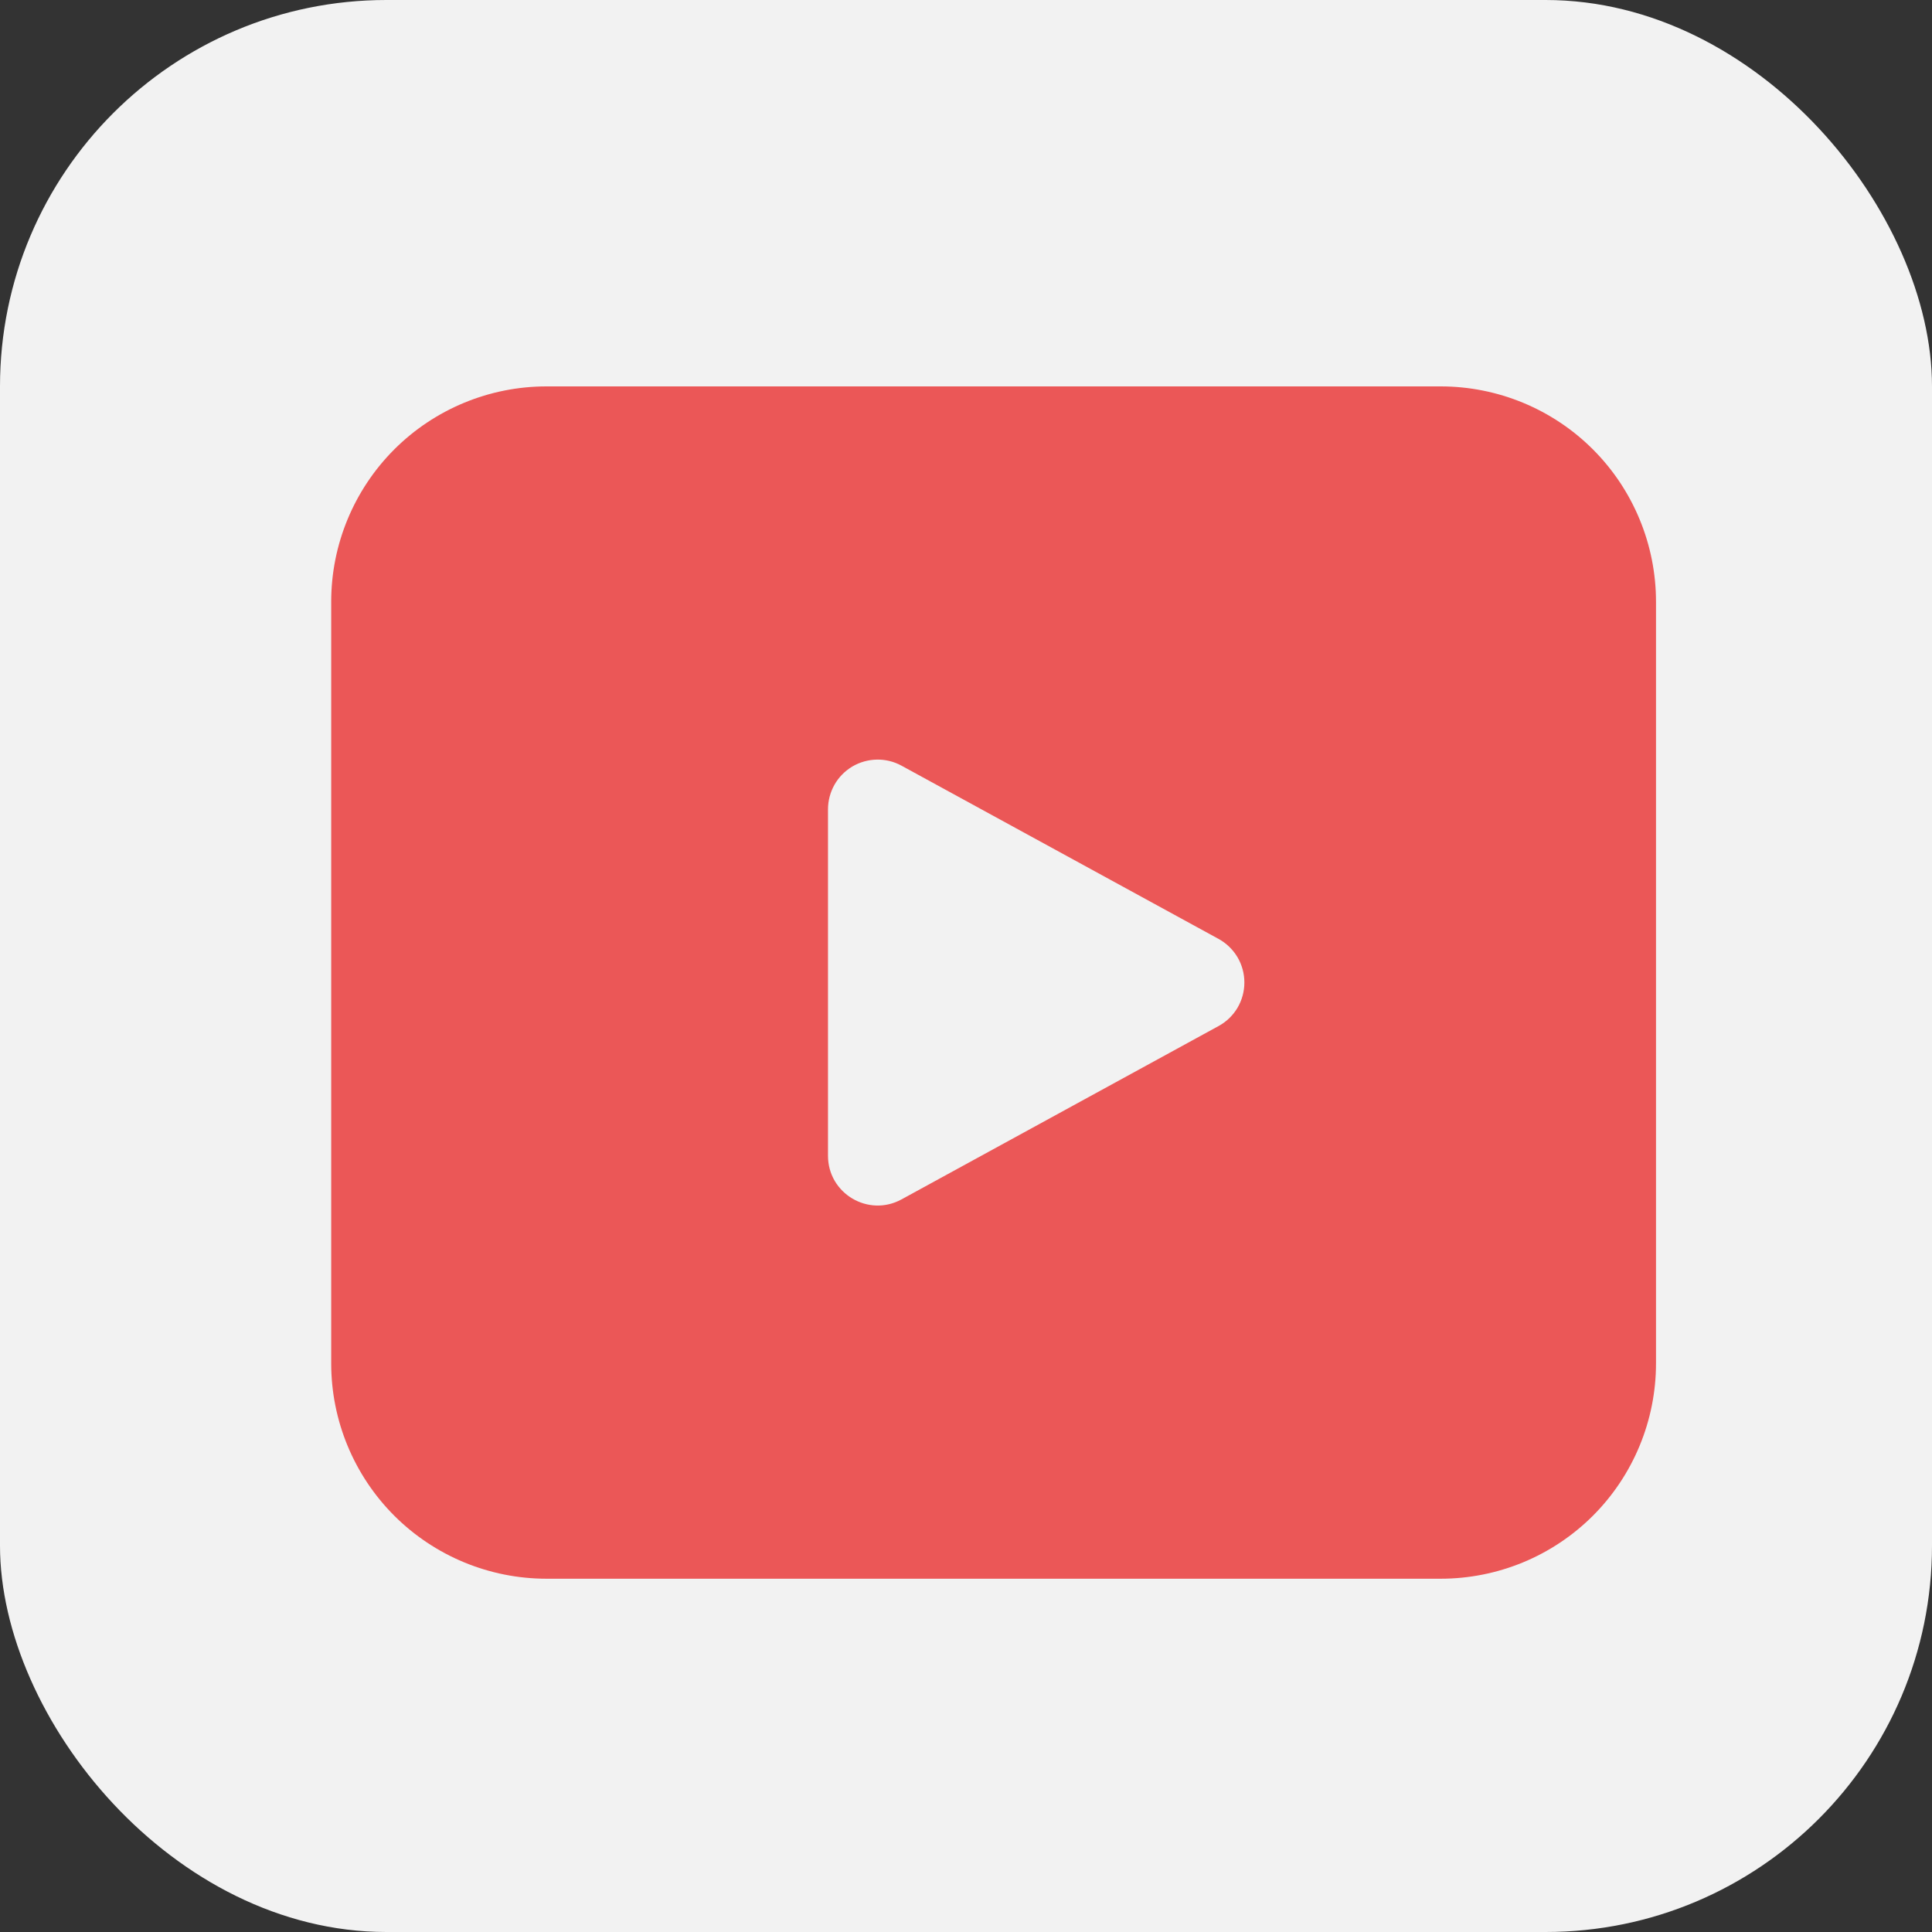 <svg width="35" height="35" viewBox="0 0 35 35" fill="none" xmlns="http://www.w3.org/2000/svg">
<rect x="0" y="0" width="35" height="35" fill="#333333" stroke="none"/>
<rect width="35" height="35" rx="7" fill="#F2F2F2"/>
<path d="M6 10.9C6 9.866 6.411 8.874 7.142 8.142C7.874 7.411 8.866 7 9.9 7H26.1C26.612 7 27.119 7.101 27.593 7.297C28.066 7.493 28.496 7.78 28.858 8.142C29.22 8.504 29.507 8.934 29.703 9.408C29.899 9.881 30 10.388 30 10.9V24.7C30 25.212 29.899 25.719 29.703 26.192C29.507 26.666 29.22 27.096 28.858 27.458C28.496 27.82 28.066 28.107 27.593 28.303C27.119 28.499 26.612 28.6 26.1 28.6H9.9C8.866 28.6 7.874 28.189 7.142 27.458C6.411 26.726 6 25.734 6 24.7V10.9ZM15 14.661V20.938C15 21.622 15.732 22.056 16.332 21.728L22.075 18.588C22.217 18.511 22.335 18.397 22.418 18.258C22.5 18.119 22.543 17.96 22.543 17.799C22.543 17.637 22.5 17.479 22.418 17.34C22.335 17.201 22.217 17.087 22.075 17.009L16.332 13.871C16.195 13.796 16.041 13.758 15.884 13.761C15.728 13.764 15.575 13.807 15.441 13.886C15.307 13.966 15.195 14.079 15.118 14.215C15.041 14.351 15 14.505 15 14.661Z" fill="#EB5757"/>
</svg>
